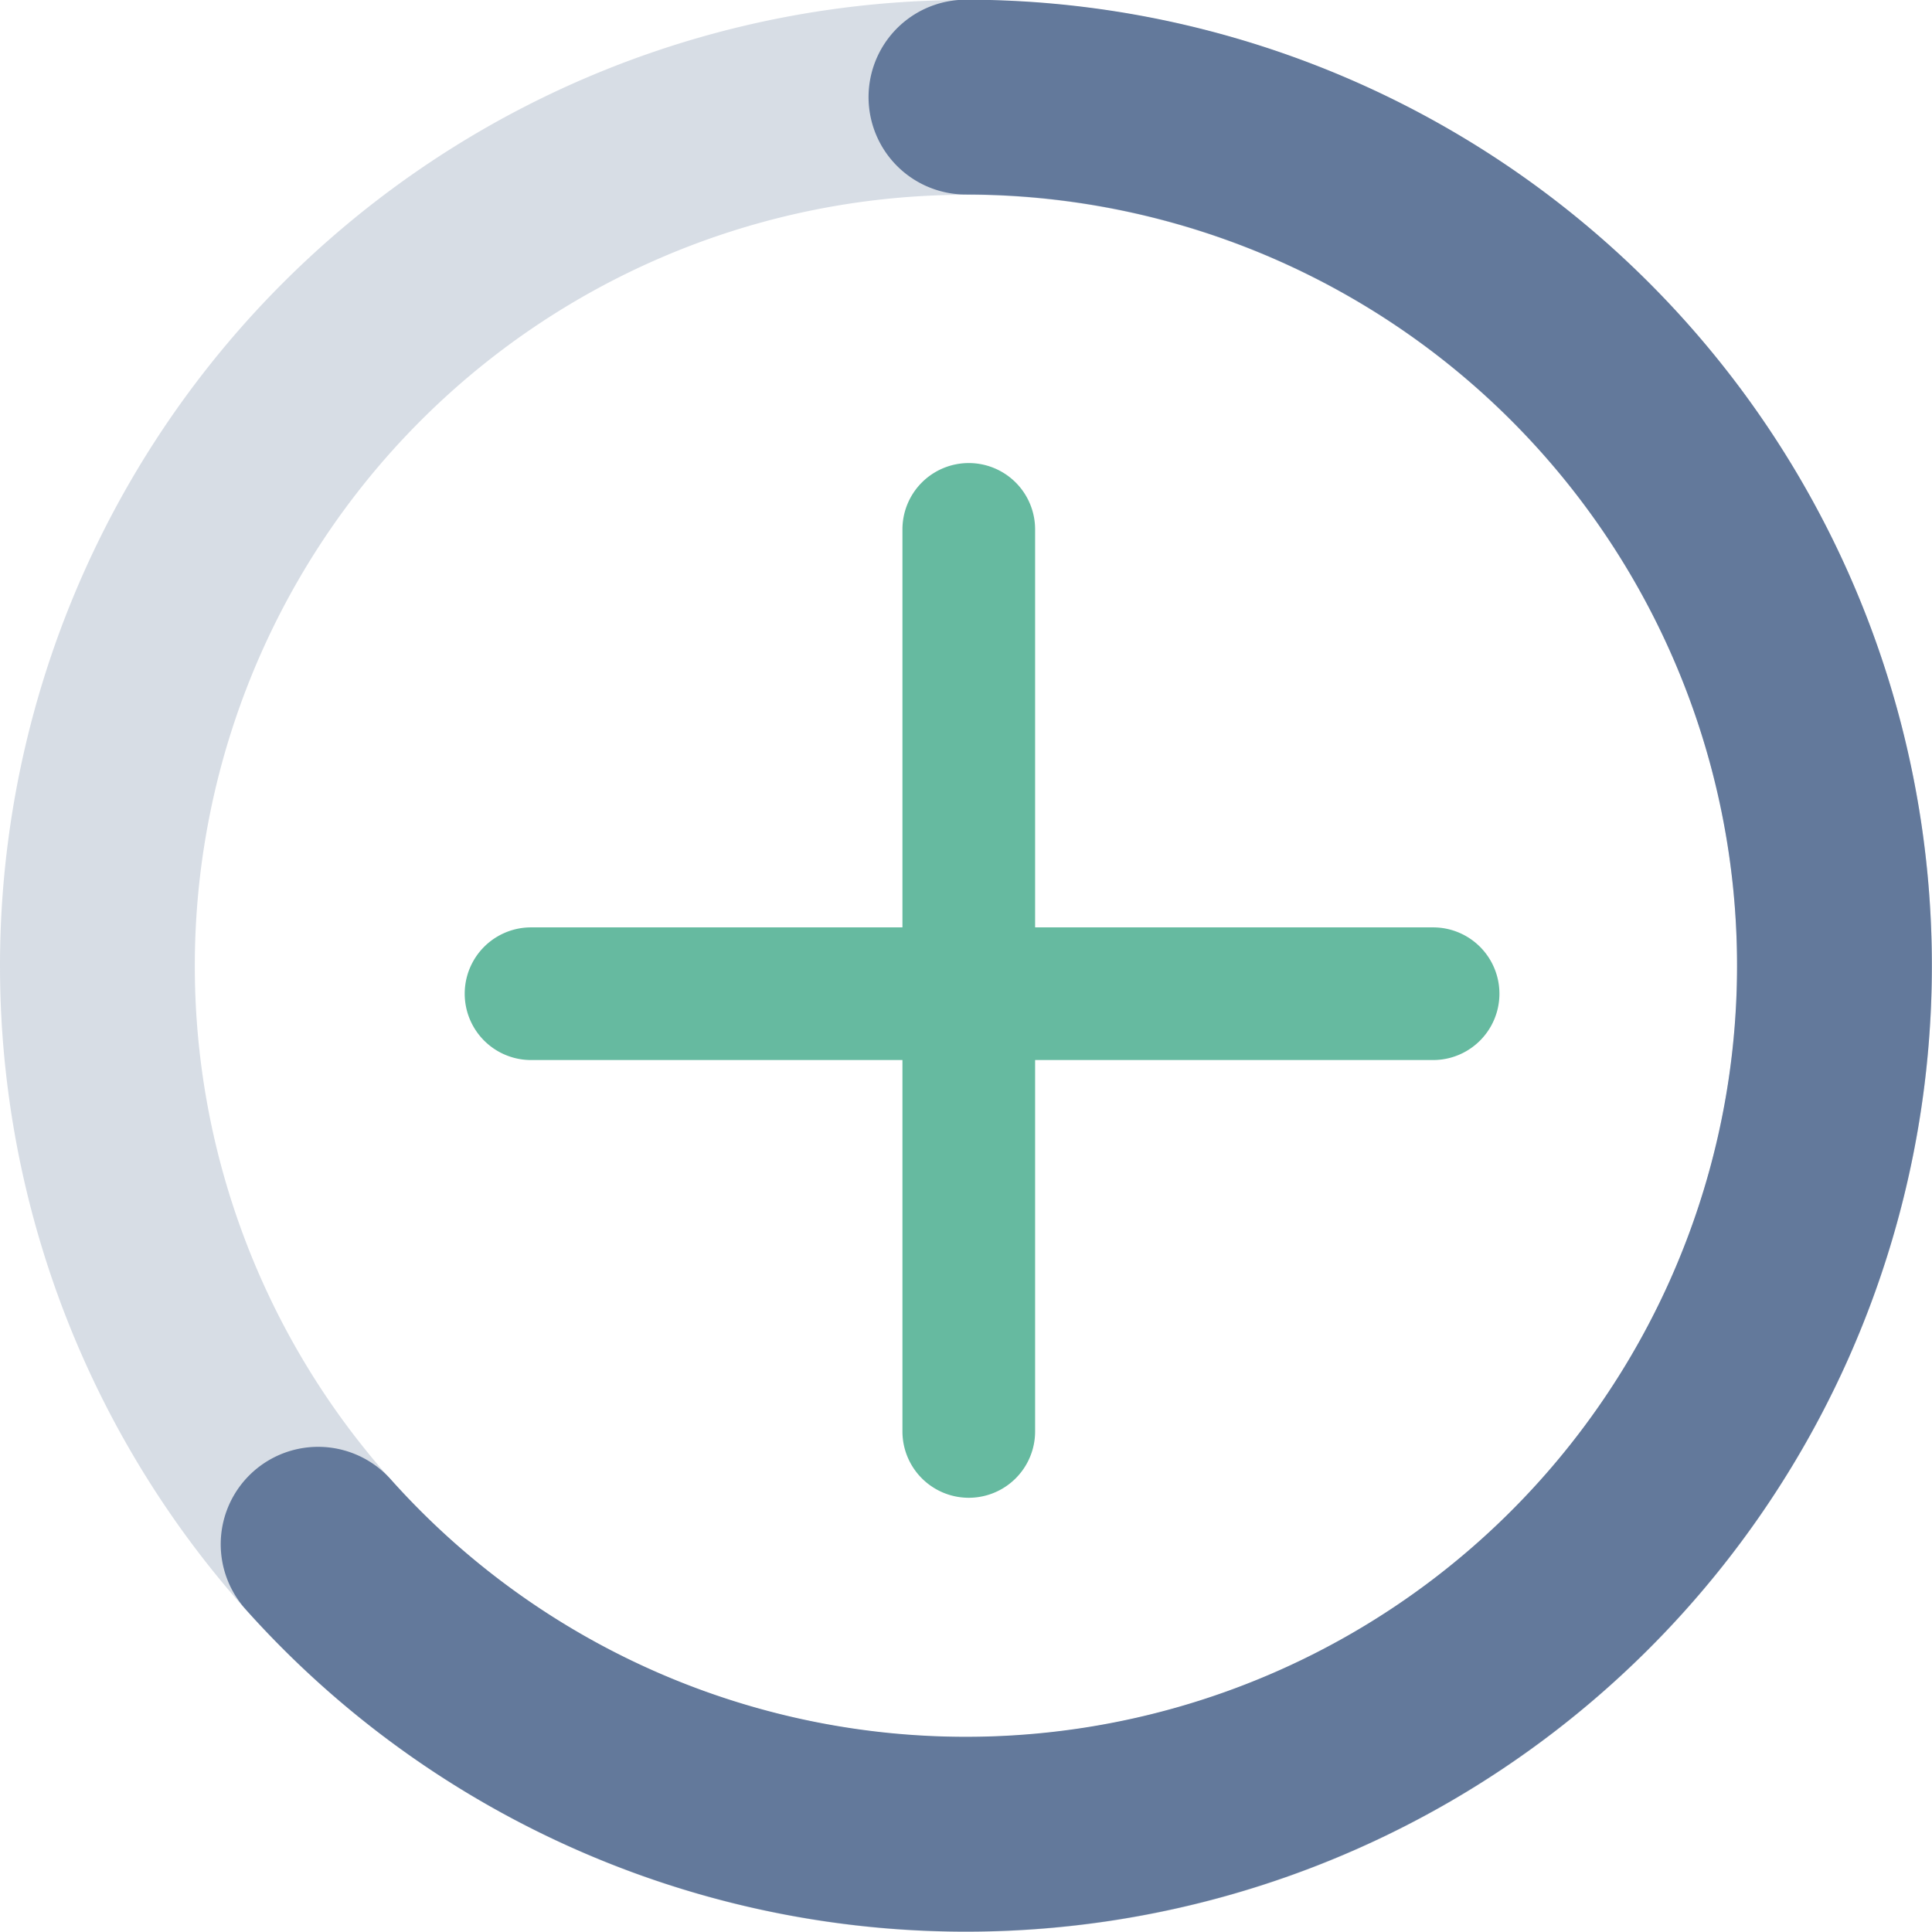 <svg xmlns="http://www.w3.org/2000/svg" width="19.835" height="19.835" viewBox="0 0 19.835 19.835">
  <g id="Group_2615" data-name="Group 2615" transform="translate(-287 -18.142)">
    <g id="add_user" transform="translate(289 10.768)">
      <path id="Path_1872" data-name="Path 1872" d="M31.181,36.629h3.813v3.813a.681.681,0,0,0,1.362,0V36.629h4.086a.681.681,0,0,0,0-1.362H36.356V31.181a.681.681,0,0,0-1.362,0v4.086H31.181a.681.681,0,0,0,0,1.362Z" transform="translate(-27.729 -18.372)" fill="#66baa0"/>
    </g>
    <g id="Group_2221" data-name="Group 2221" transform="translate(288 19.142)">
      <g id="Group_2209" data-name="Group 2209">
        <path id="Path_2058" data-name="Path 2058" d="M8.917,0A8.917,8.917,0,1,1,0,8.917,8.917,8.917,0,0,1,8.917,0Z" fill="none" stroke="#63799b" stroke-width="2" opacity="0.25"/>
      </g>
      <g id="Group_2210" data-name="Group 2210" transform="translate(2.263 0)">
        <path id="Path_2055" data-name="Path 2055" d="M144.651,76.7A8.917,8.917,0,1,1,138,91.557" transform="translate(-137.997 -76.703)" fill="none" stroke="#63799b" stroke-linecap="round" stroke-miterlimit="10" stroke-width="2"/>
      </g>
    </g>
  </g>
</svg>
